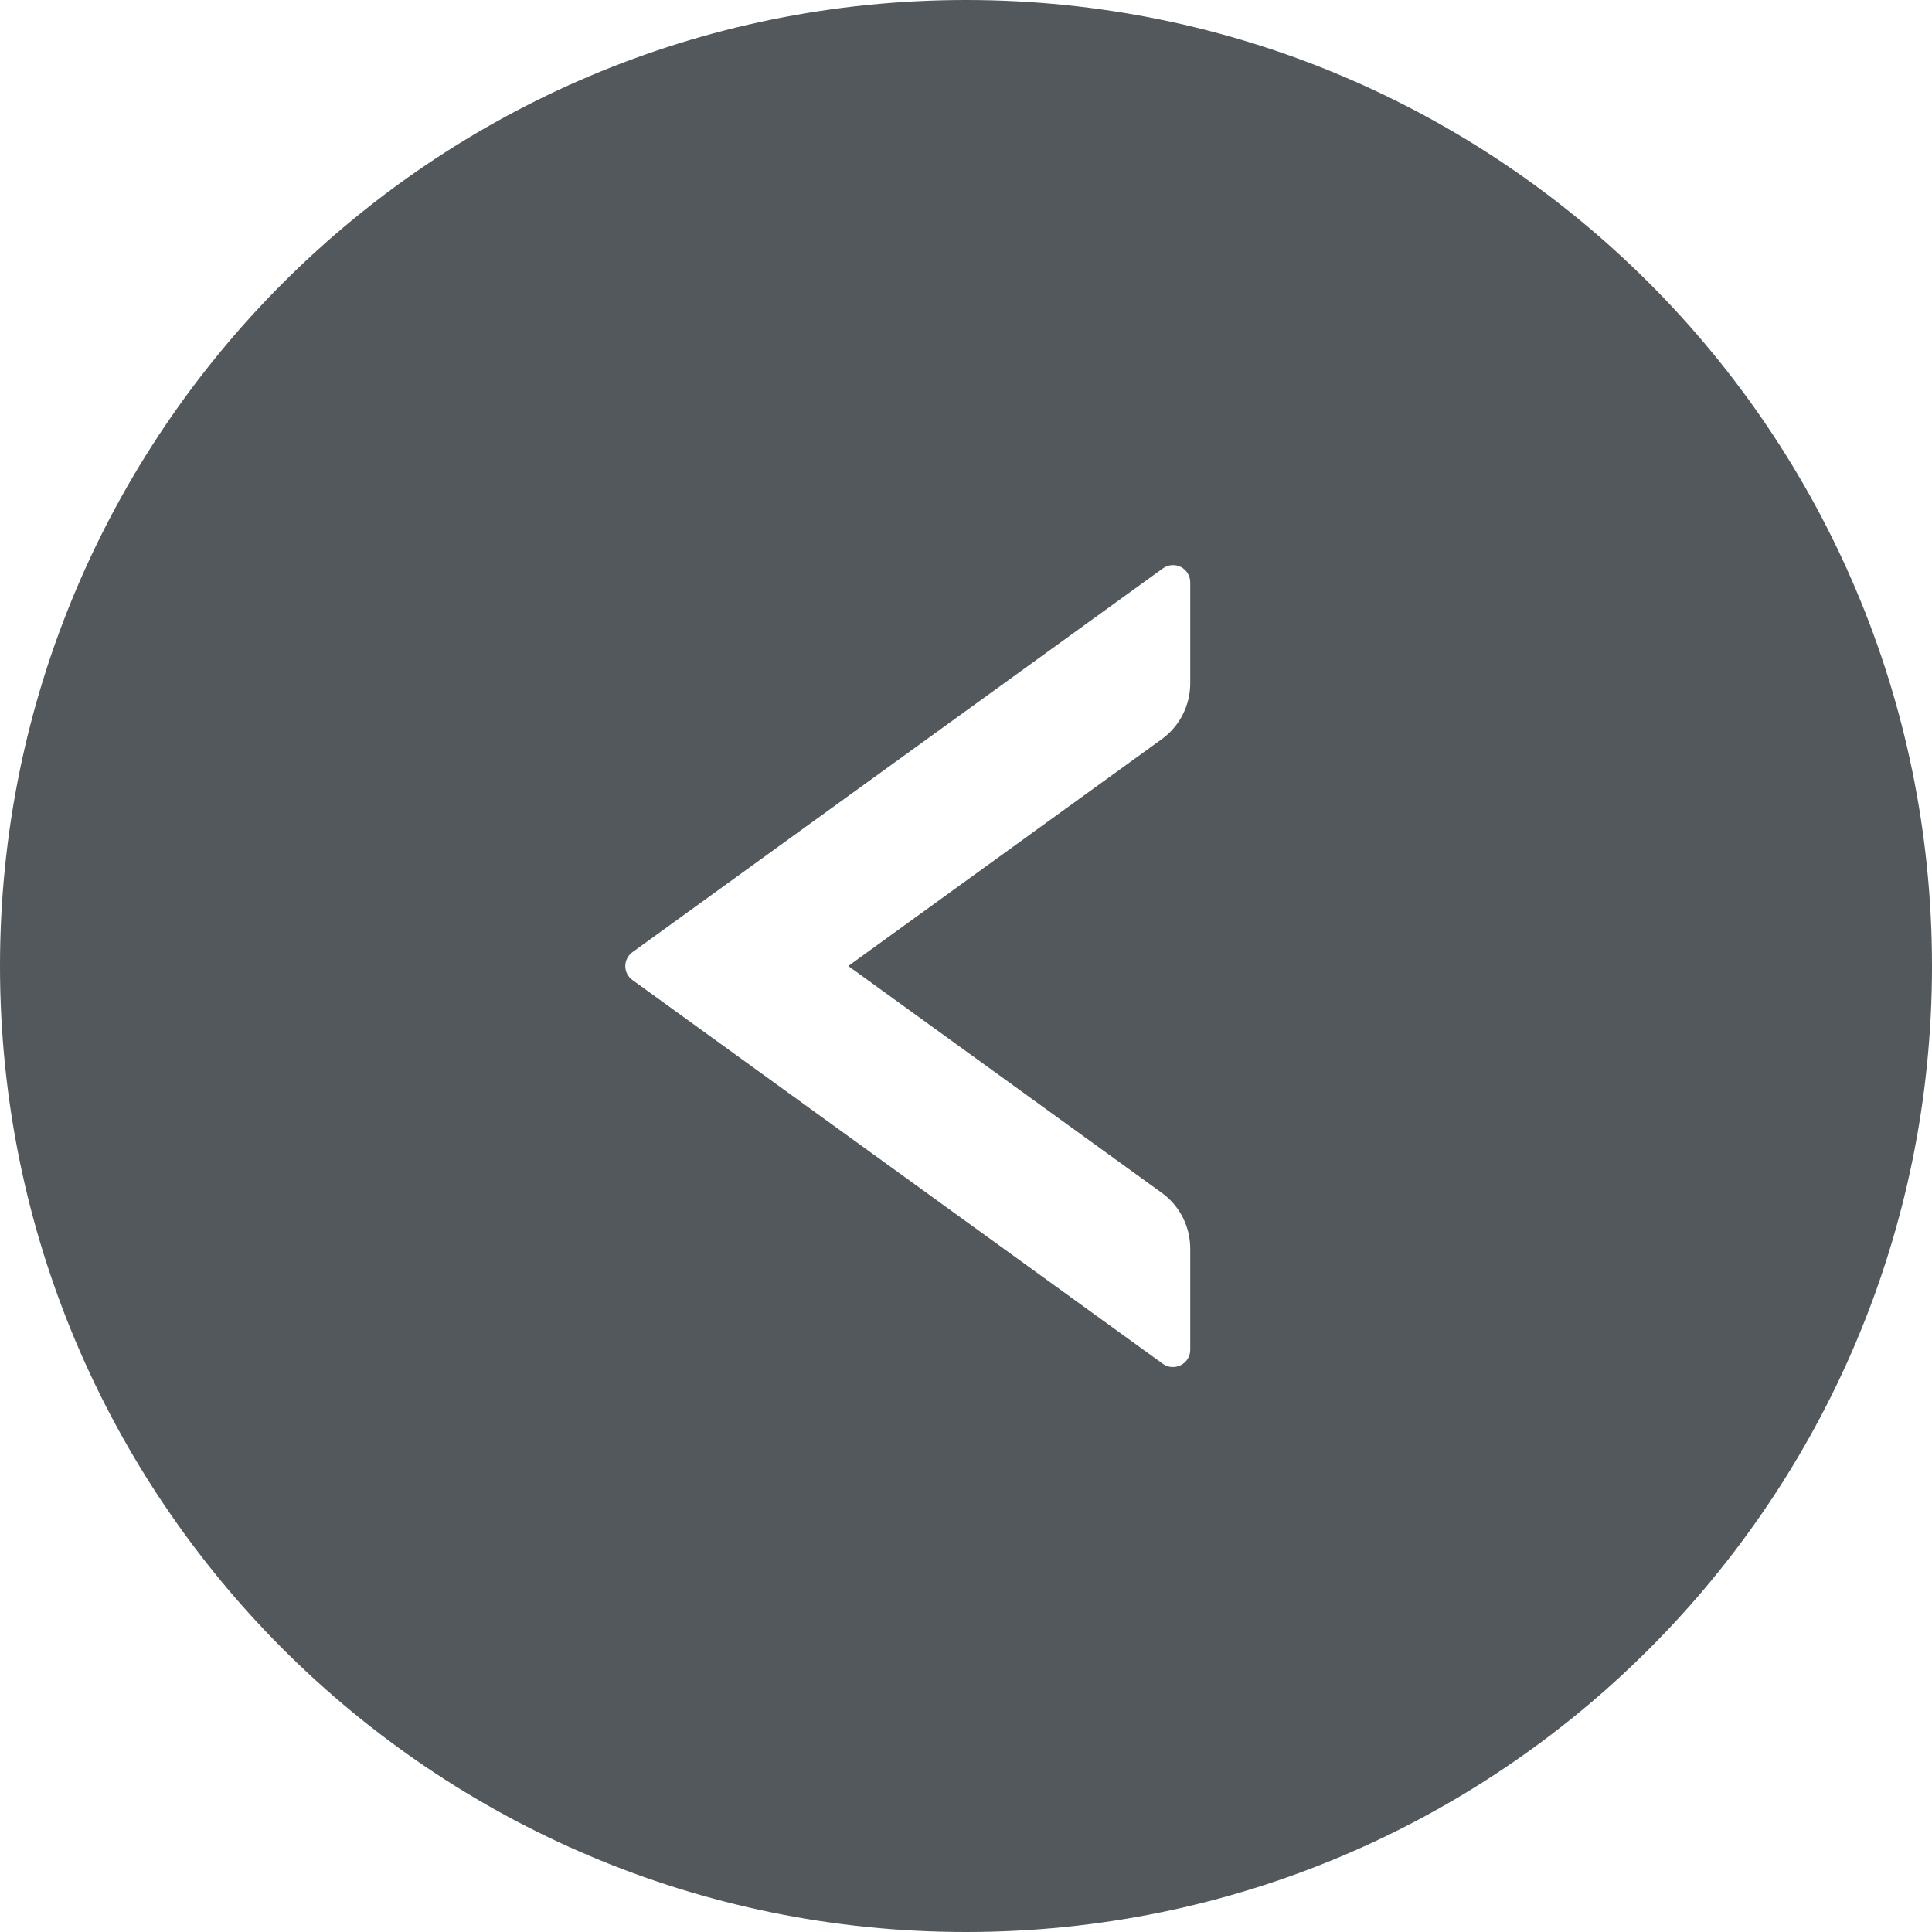<svg width="60" height="60" viewBox="0 0 60 60" fill="none" xmlns="http://www.w3.org/2000/svg">
<path d="M30 0C13.433 0 0 13.433 0 30C0 46.567 13.433 60 30 60C46.567 60 60 46.567 60 30C60 13.433 46.567 0 30 0ZM36.964 21.221C36.964 21.904 36.636 22.554 36.08 22.955L26.344 30L36.08 37.045C36.636 37.446 36.964 38.089 36.964 38.779V41.92C36.964 42.355 36.469 42.609 36.114 42.355L19.641 30.435C19.572 30.386 19.516 30.321 19.478 30.246C19.439 30.171 19.419 30.088 19.419 30.003C19.419 29.919 19.439 29.836 19.478 29.761C19.516 29.686 19.572 29.621 19.641 29.571L36.114 17.652C36.194 17.594 36.288 17.559 36.387 17.551C36.486 17.544 36.585 17.563 36.673 17.608C36.761 17.654 36.835 17.722 36.886 17.807C36.938 17.891 36.965 17.988 36.964 18.087V21.221Z" fill="#52585C"/>
</svg>
